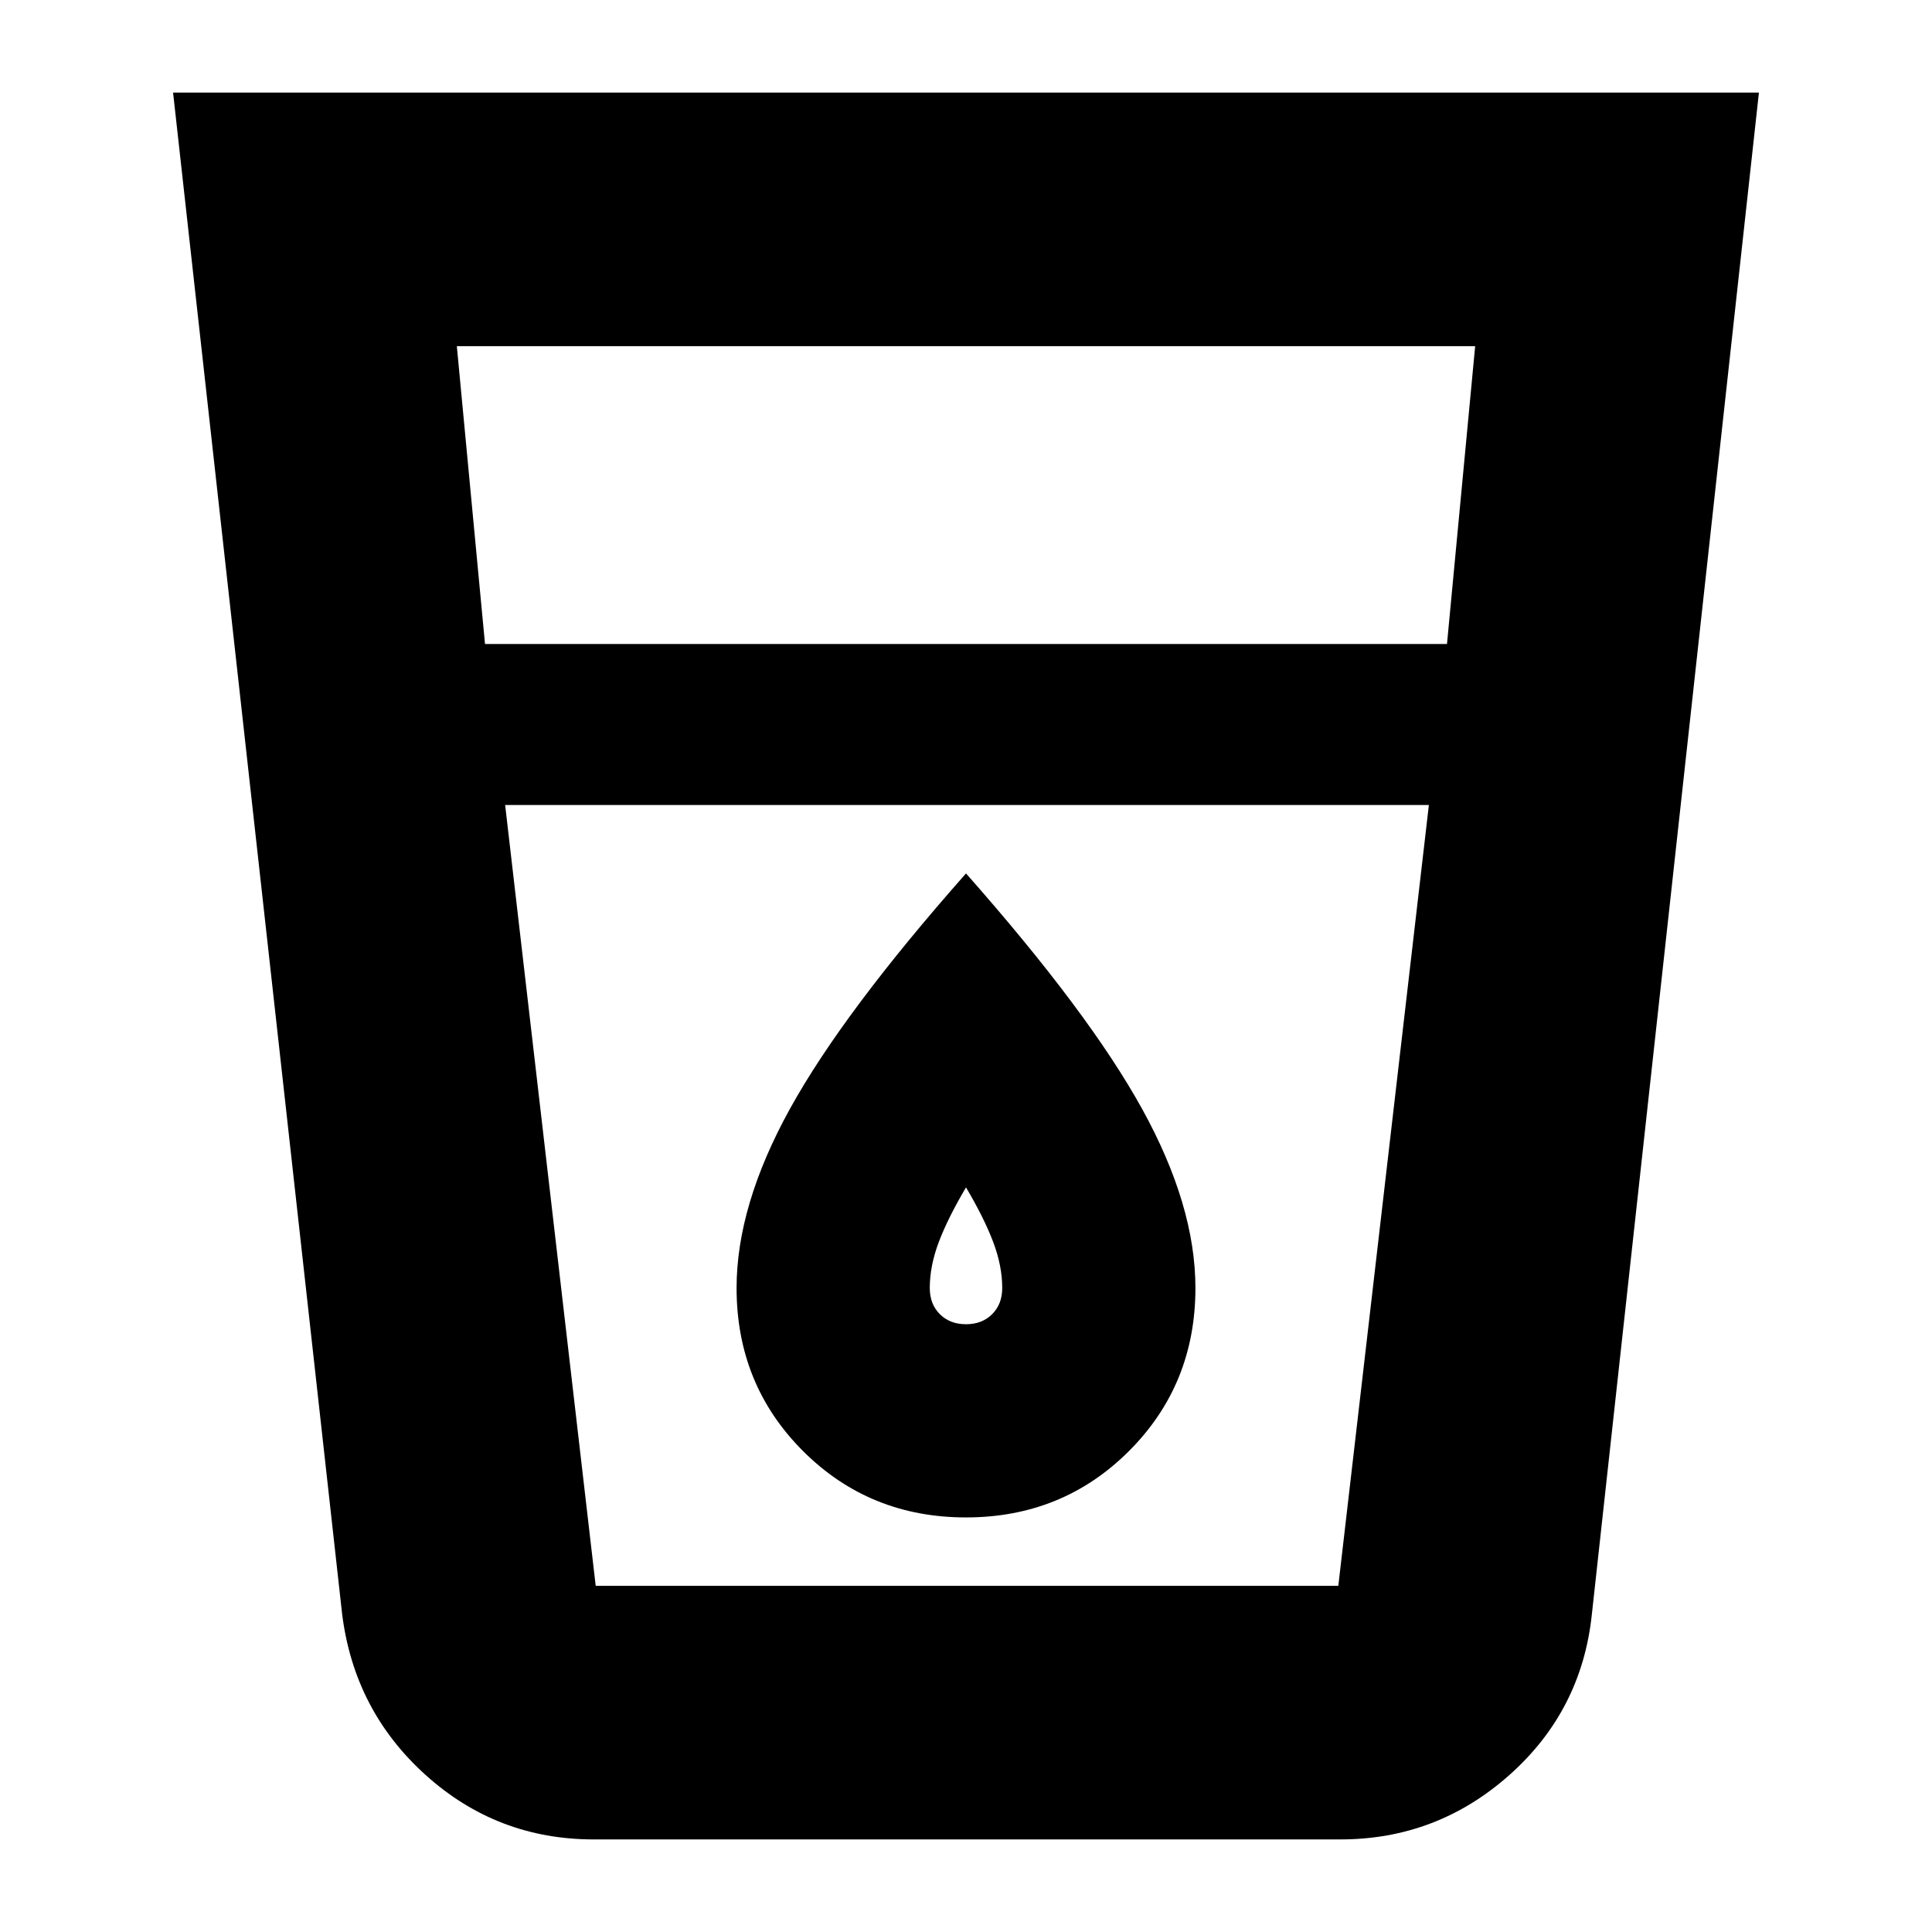 <svg xmlns="http://www.w3.org/2000/svg" height="24" viewBox="0 -960 960 960" width="24"><path d="M295-46q-48 0-83.5-32T170-158L86-914h788l-83 756q-5 48-41 80t-84 32H295Zm-44-514 45 388h369l45-388H251Zm-10-80h478l14-148H227l14 148Zm239 338q-8 0-13-5t-5-13q0-11 4.5-22.88Q471-354.77 480-370q9 15.23 13.5 27.12Q498-331 498-320q0 8-5 13t-13 5Zm0 96q48 0 81-33t33-81q0-41-26.5-89T480-526q-61 69-87.5 117T366-320q0 48 33 81t81 33Zm-229 34h459-459Z"/></svg>